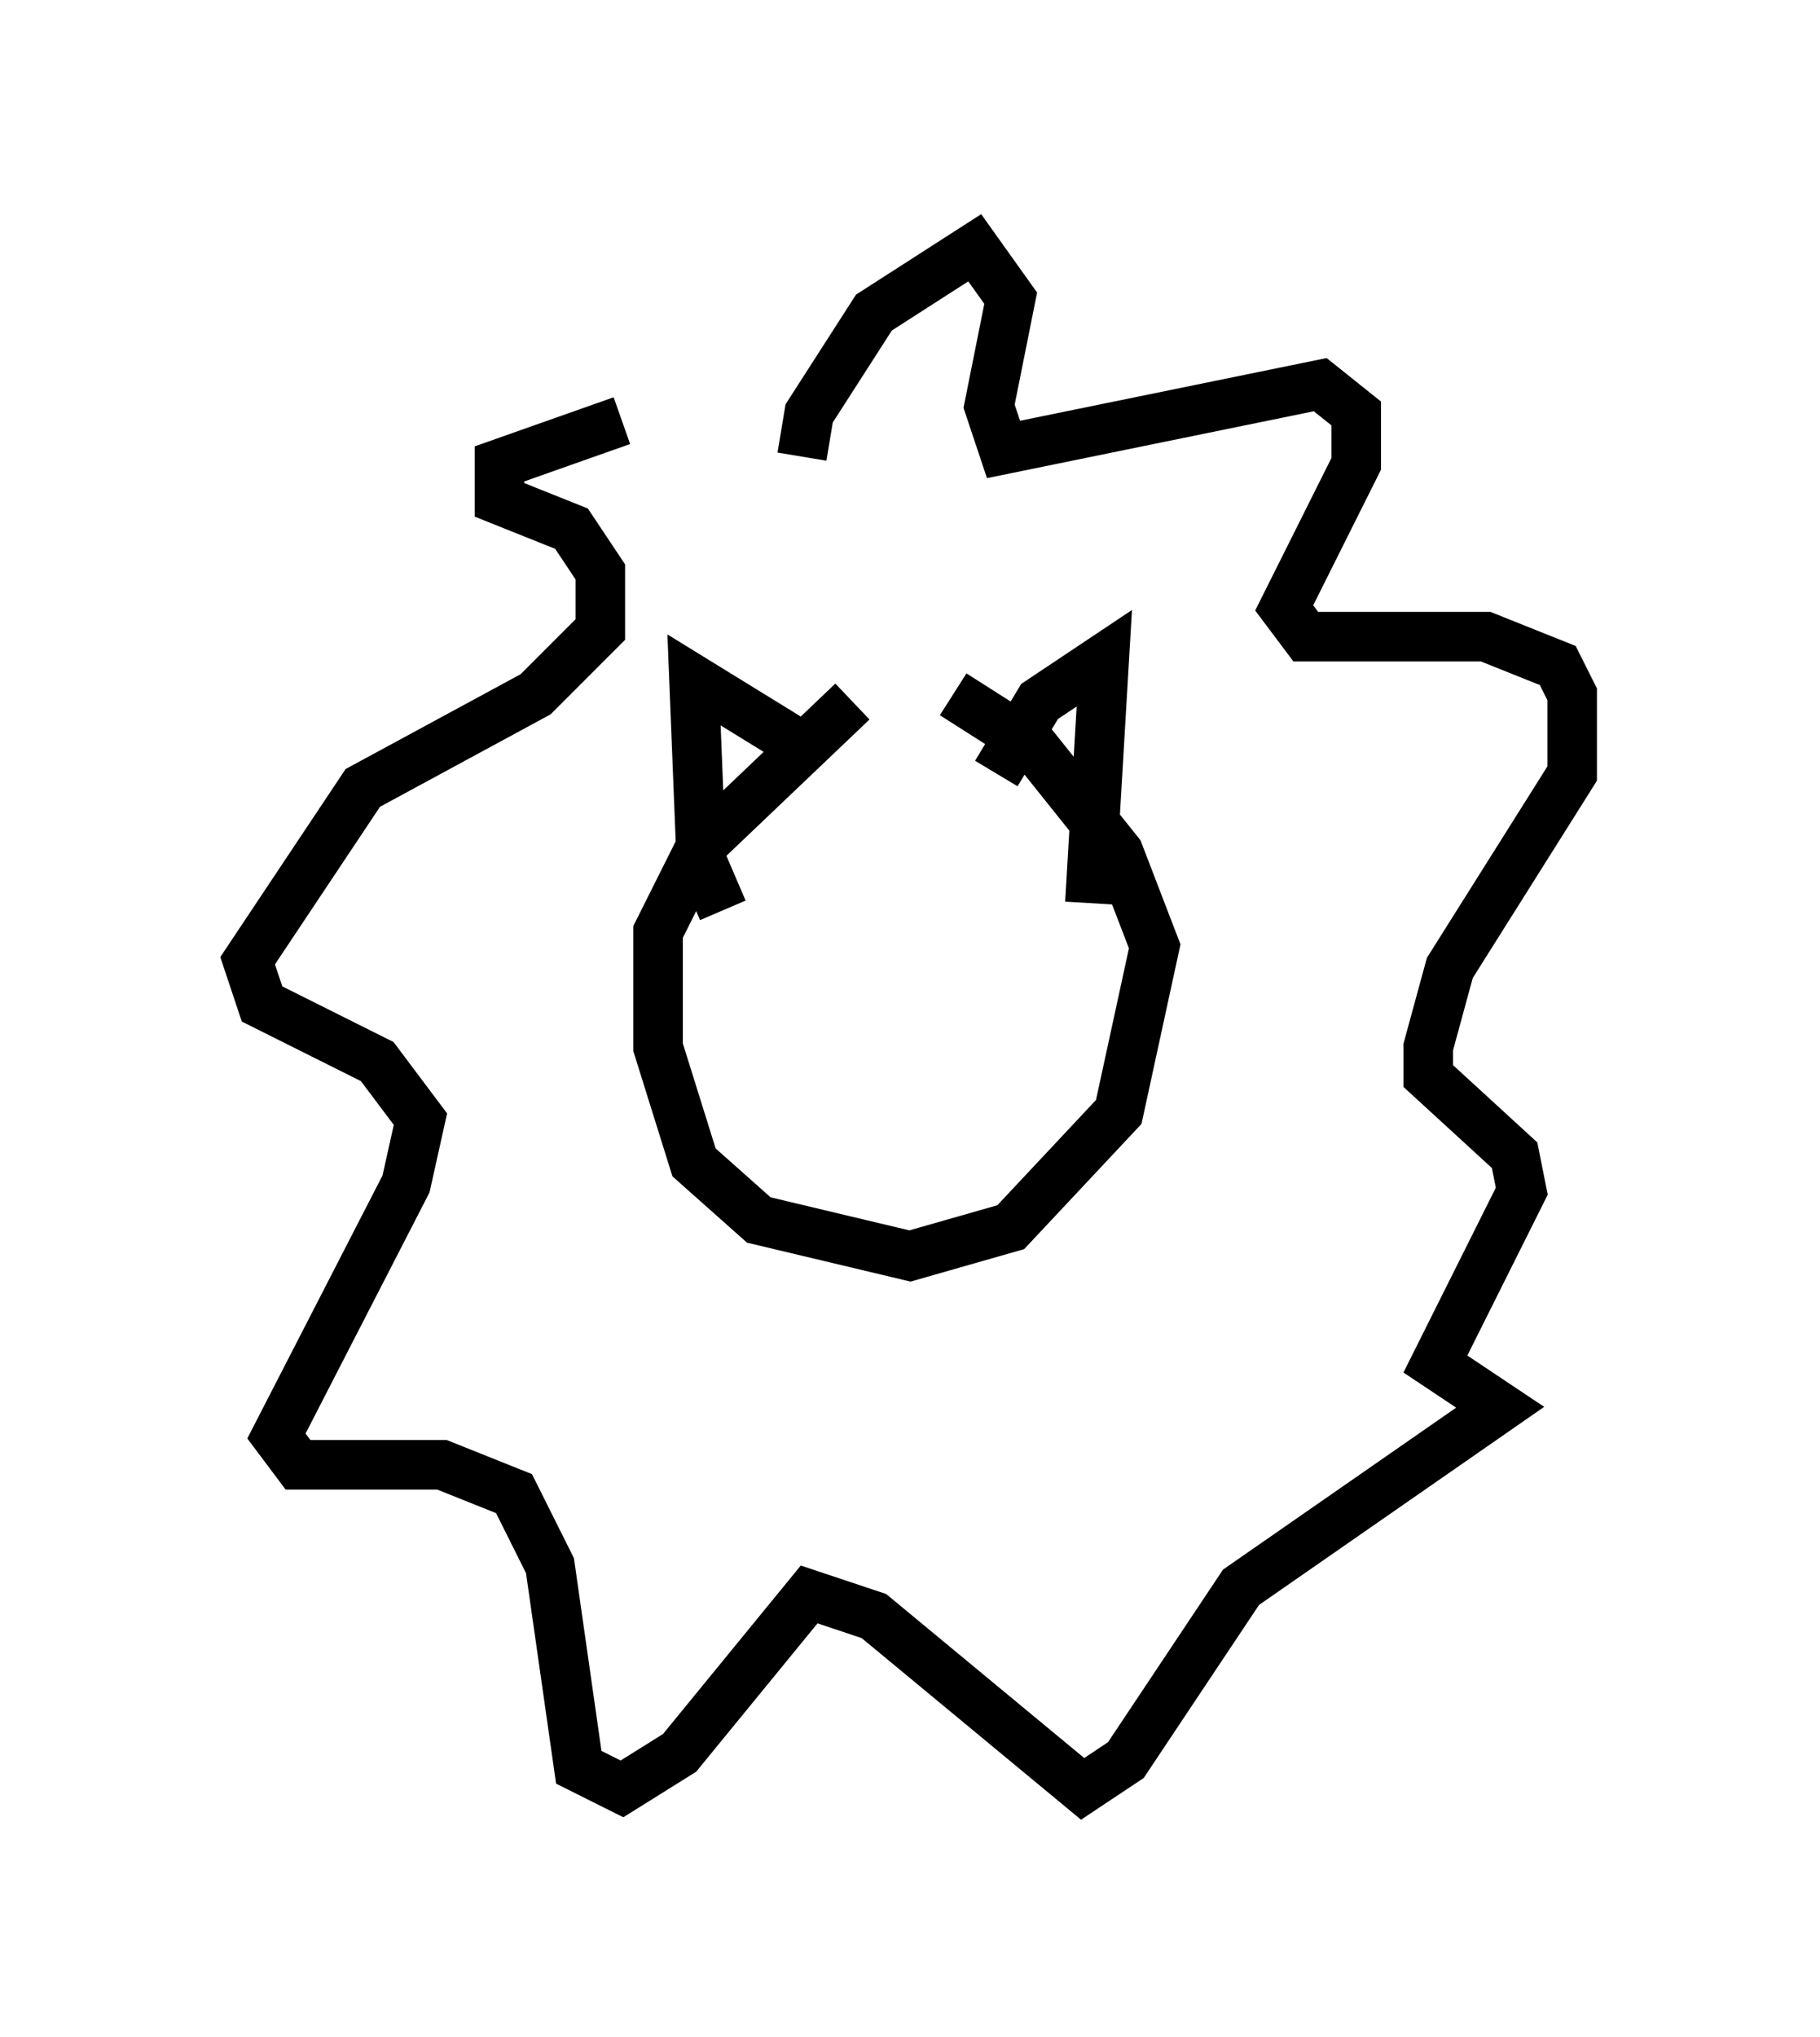 <?xml version="1.0" encoding="utf-8" ?>
<svg baseProfile="full" height="41.084" version="1.1" width="36.726" xmlns="http://www.w3.org/2000/svg" xmlns:ev="http://www.w3.org/2001/xml-events" xmlns:xlink="http://www.w3.org/1999/xlink"><defs /><rect fill="white" height="41.084" width="36.726" x="0" y="0" /><path d="M19.38, 14.006 m-2.179, 0.145 l-3.05, 2.905 -0.872, 1.743 l0.0, 2.324 0.726, 2.324 l1.307, 1.162 3.05, 0.726 l2.034, -0.581 2.179, -2.324 l0.726, -3.341 -0.726, -1.888 l-1.743, -2.179 -1.598, -1.017 m-4.648, 4.358 l-0.436, -1.017 -0.145, -3.631 l1.888, 1.162 m4.212, 0.726 l0.872, -1.453 1.307, -0.872 l-0.291, 4.939 m-5.81, -9.006 l0.145, -0.872 1.307, -2.034 l2.034, -1.307 0.726, 1.017 l-0.436, 2.179 0.291, 0.872 l6.391, -1.307 0.726, 0.581 l0.0, 1.017 -1.453, 2.905 l0.436, 0.581 3.631, 0.0 l1.453, 0.581 0.291, 0.581 l0.0, 1.598 -2.469, 3.922 l-0.436, 1.598 0.0, 0.581 l1.743, 1.598 0.145, 0.726 l-1.743, 3.486 1.307, 0.872 l-5.229, 3.631 -2.324, 3.486 l-0.872, 0.581 -4.212, -3.486 l-1.307, -0.436 -2.615, 3.196 l-1.162, 0.726 -0.872, -0.436 l-0.581, -4.067 -0.726, -1.453 l-1.453, -0.581 -2.905, 0.0 l-0.436, -0.581 2.615, -5.084 l0.291, -1.307 -0.872, -1.162 l-2.324, -1.162 -0.291, -0.872 l2.324, -3.486 3.486, -1.888 l1.307, -1.307 0.0, -1.162 l-0.581, -0.872 -1.453, -0.581 l0.0, -0.726 2.469, -0.872 " fill="none" stroke="black" stroke-width="1" /></svg>